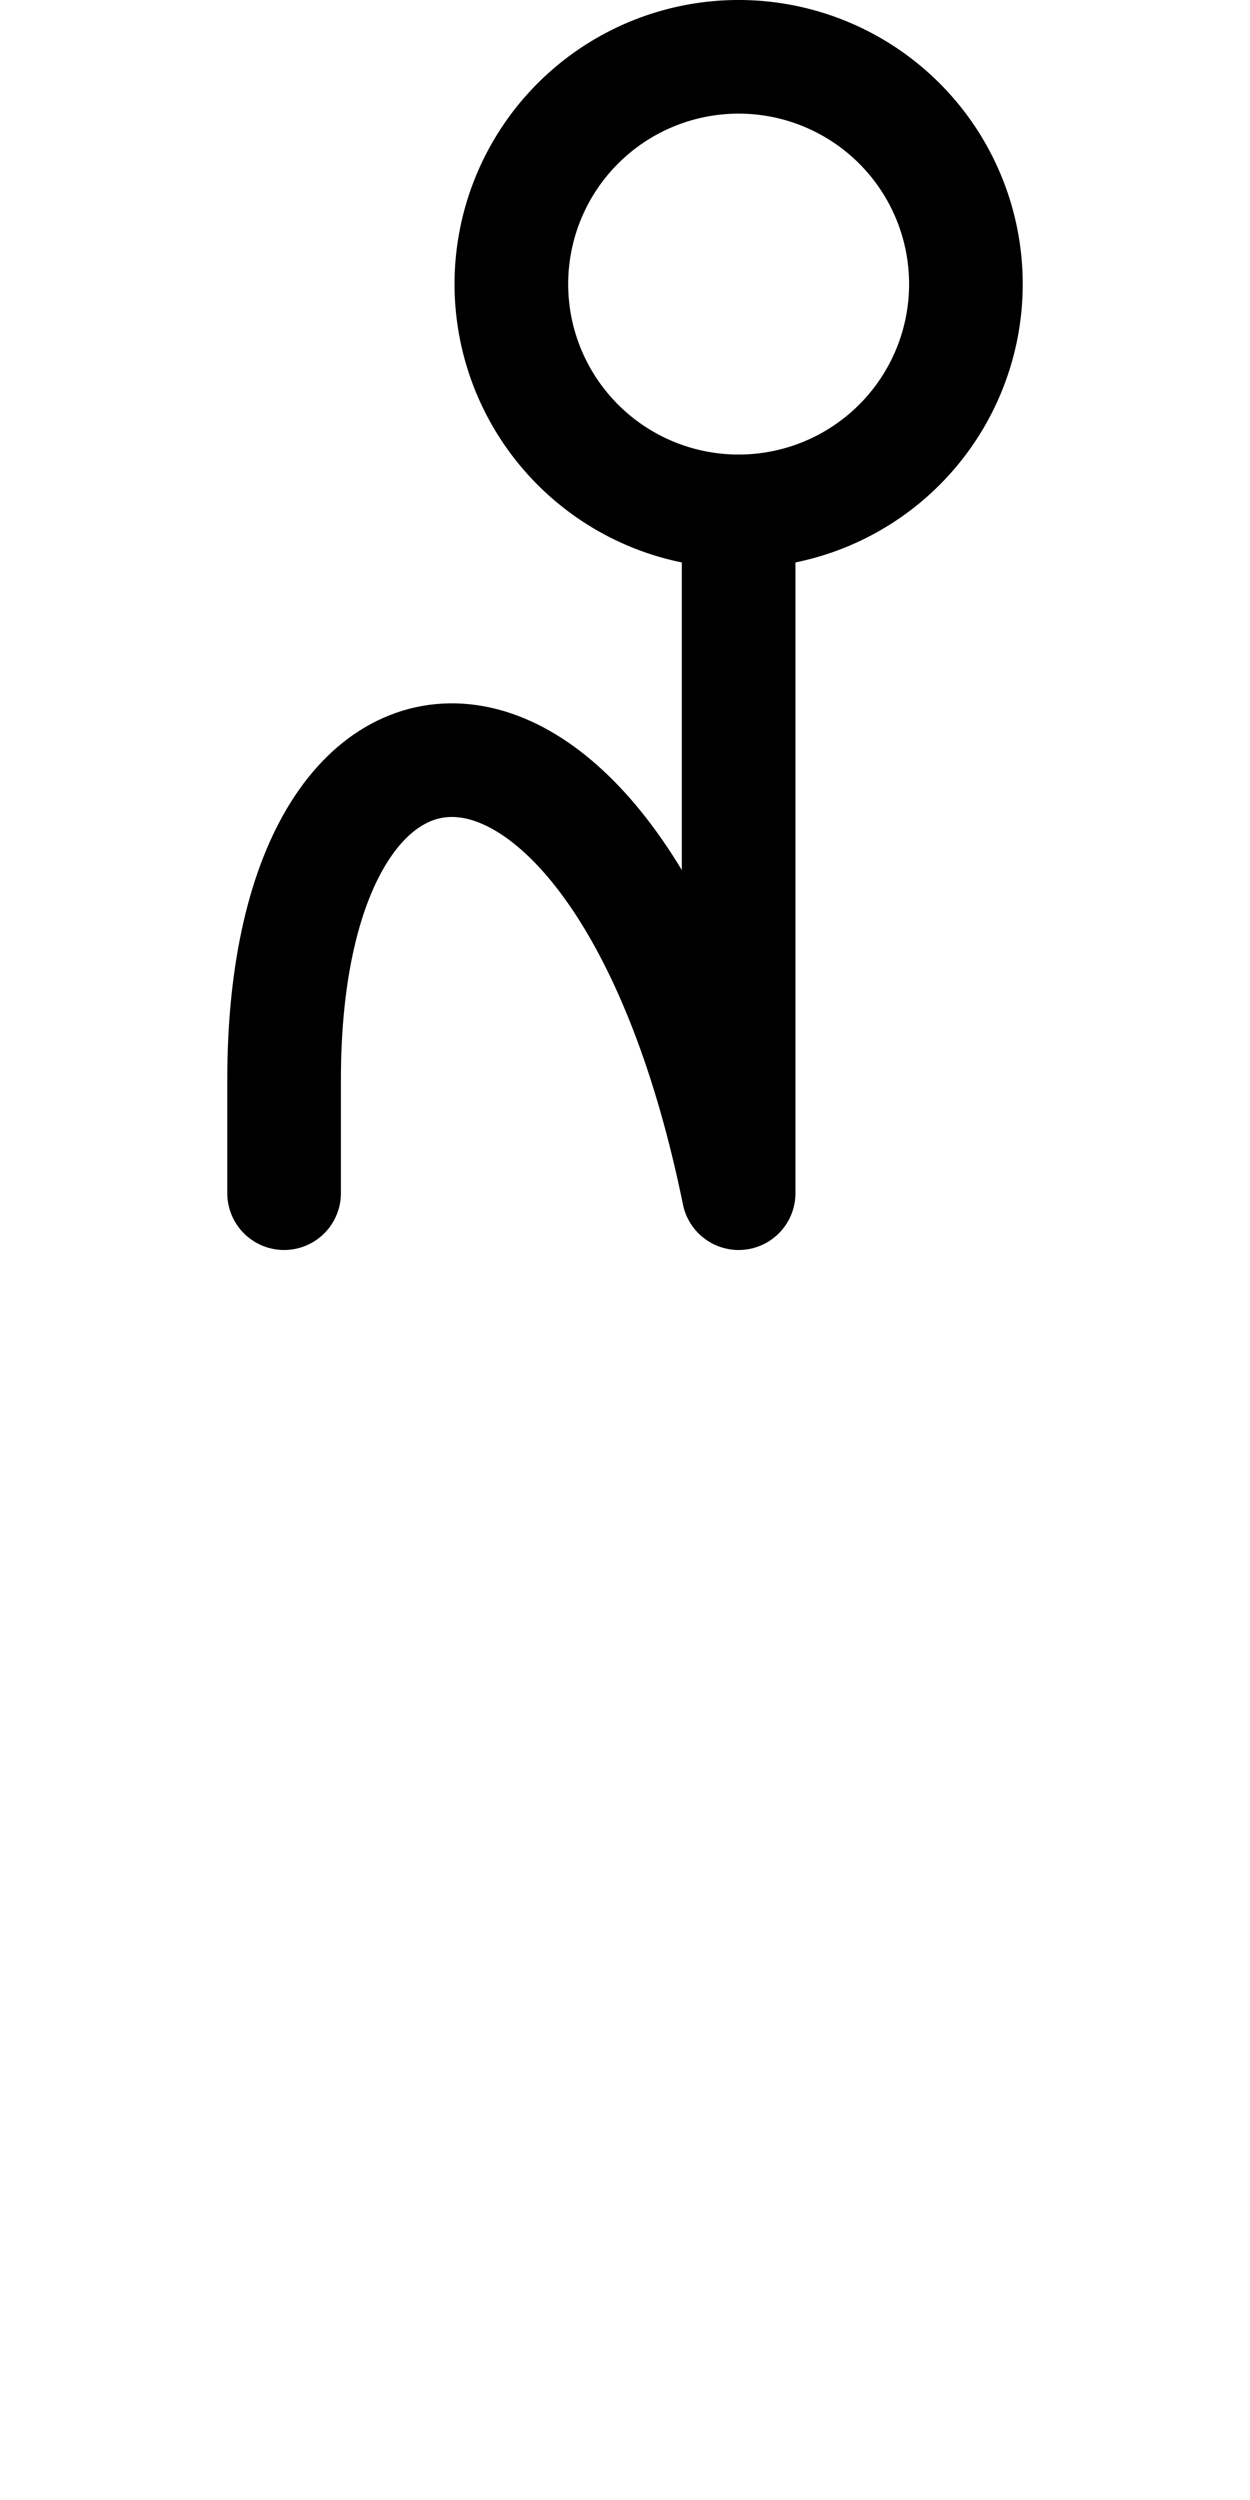<!-- Made by lì tŕ, for displaying lì tŕ pí symbols. -->
<!-- Size should be 110*110, while glyphs only use points in the 100*100 square in the middle. -->
<svg height="110" width="55" xmlns="http://www.w3.org/2000/svg">
<g transform="scale(0.5,0.5)">
  <path d="M65 5 A20 20 180 0 0 65 45 A20 20 180 0 0 65 5"
  fill="none" opacity="1" stroke="#000000" stroke-linecap="round" stroke-linejoin="round" stroke-width="10"/>
  <path d="M65 45 V105 C55 56 25 56 25 95 V105"
  fill="none" opacity="1" stroke="#000000" stroke-linecap="round" stroke-linejoin="round" stroke-width="10"/>
</g>
</svg>
